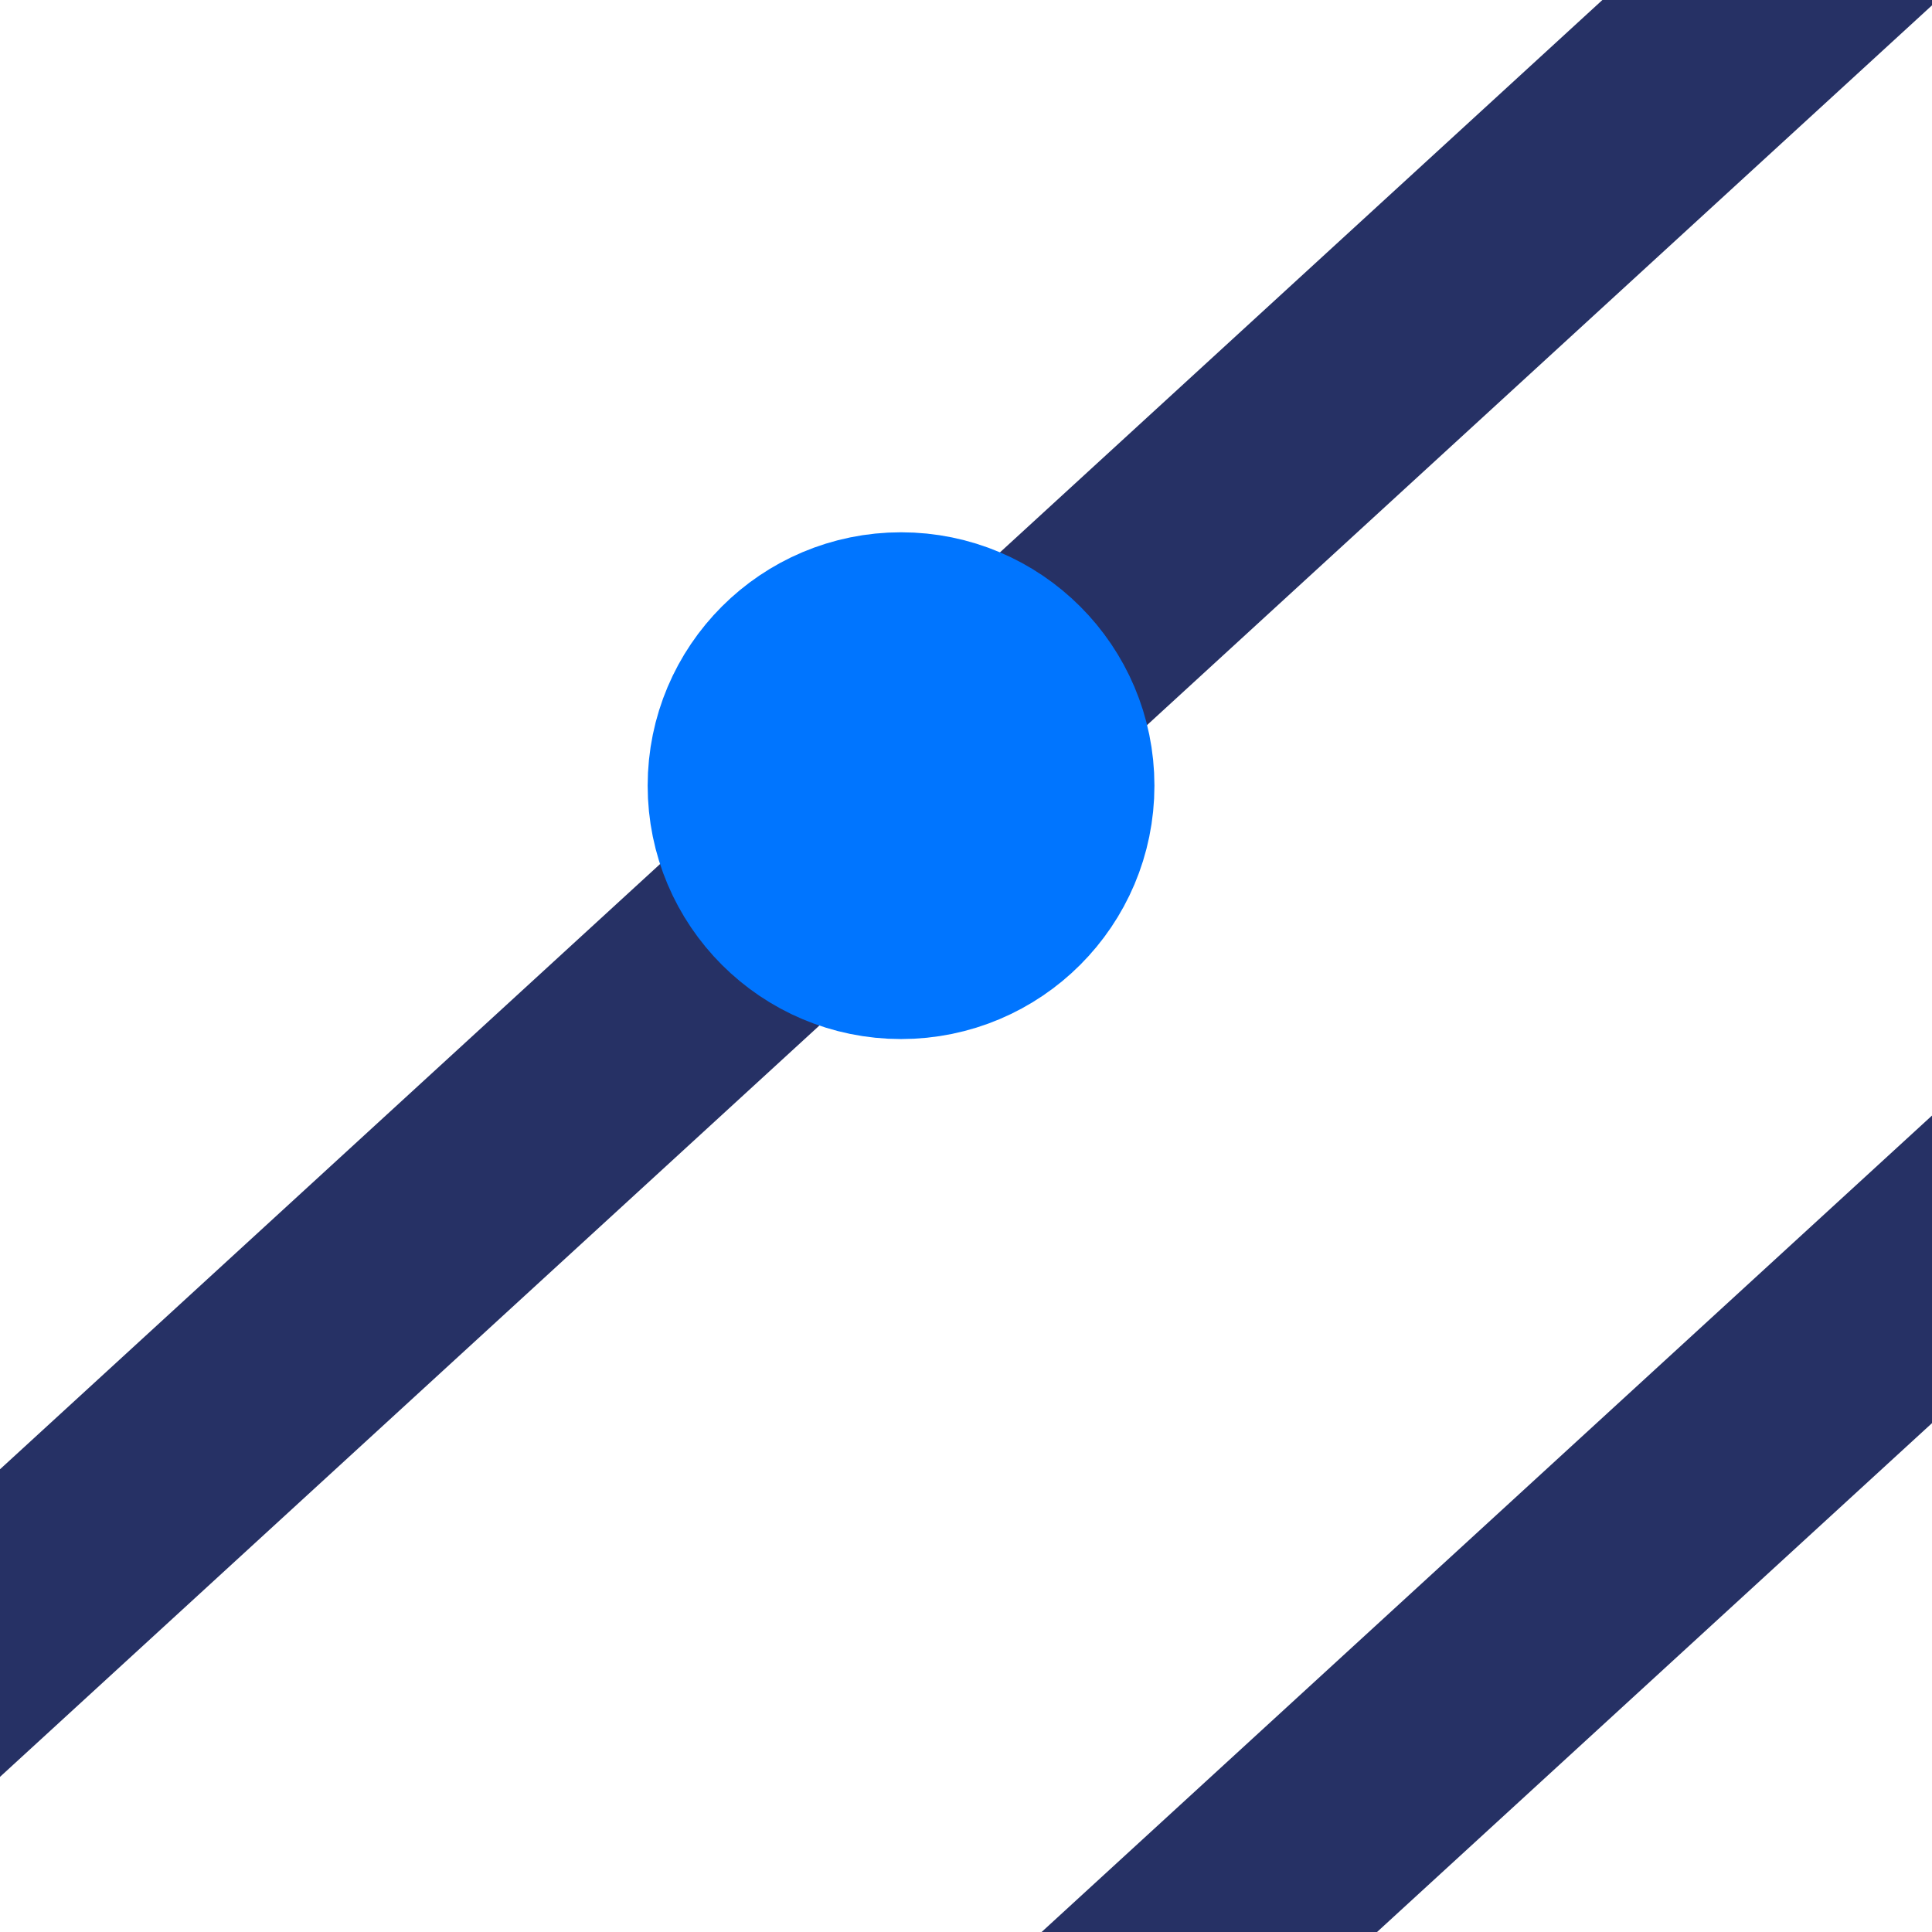 <?xml version="1.0" encoding="UTF-8" standalone="no"?>
<!-- Created with Inkscape (http://www.inkscape.org/) -->

<svg
   xmlns:dc="http://purl.org/dc/elements/1.1/"
   xmlns:cc="http://creativecommons.org/ns#"
   xmlns:rdf="http://www.w3.org/1999/02/22-rdf-syntax-ns#"
   xmlns:svg="http://www.w3.org/2000/svg"
   xmlns="http://www.w3.org/2000/svg"
   xmlns:sodipodi="http://sodipodi.sourceforge.net/DTD/sodipodi-0.dtd"
   xmlns:inkscape="http://www.inkscape.org/namespaces/inkscape"
   width="28px"
   height="28px"
   viewBox="0 0 50 50"
   version="1.1"
   id="svg5673"
   inkscape:version="0.92.5 (2060ec1f9f, 2020-04-08)"
   sodipodi:docname="icon4.svg">
  <defs
     id="defs5667" />
  <sodipodi:namedview
     id="base"
     pagecolor="#ffffff"
     bordercolor="#666666"
     borderopacity="1.0"
     inkscape:pageopacity="0.0"
     inkscape:pageshadow="2"
     inkscape:zoom="1.979899"
     inkscape:cx="-21.735989"
     inkscape:cy="100.88344"
     inkscape:document-units="mm"
     inkscape:current-layer="layer1"
     showgrid="false"
     inkscape:window-width="1920"
     inkscape:window-height="1013"
     inkscape:window-x="-9"
     inkscape:window-y="-9"
     inkscape:window-maximized="1" />
  <g
     inkscape:label="Layer 1"
     inkscape:groupmode="layer"
     id="layer1"
     transform="translate(0,-247)">
    <path
       style="fill:none;stroke:#263165;stroke-width:5.867;stroke-linecap:butt;stroke-linejoin:miter;stroke-miterlimit:4;stroke-dasharray:none;stroke-opacity:1"
       d="M 48.782,244.275 -3.479,292.195"
       id="path5642"
       inkscape:connector-curvature="0" />
    <circle
       style="opacity:1;fill:#0075ff;fill-opacity:1;stroke:#0075ff;stroke-width:4.053;stroke-linecap:round;stroke-linejoin:round;stroke-miterlimit:4;stroke-dasharray:none;stroke-dashoffset:0;stroke-opacity:1"
       id="path5085"
       cx="23.319"
       cy="267.333"
       r="4.531" />
    <path
       style="fill:none;stroke:#263165;stroke-width:5.867;stroke-linecap:butt;stroke-linejoin:miter;stroke-miterlimit:4;stroke-dasharray:none;stroke-opacity:1"
       d="m 66.755,264.487 -52.261,47.921"
       id="path5642-2"
       inkscape:connector-curvature="0" />
  </g>
</svg>
